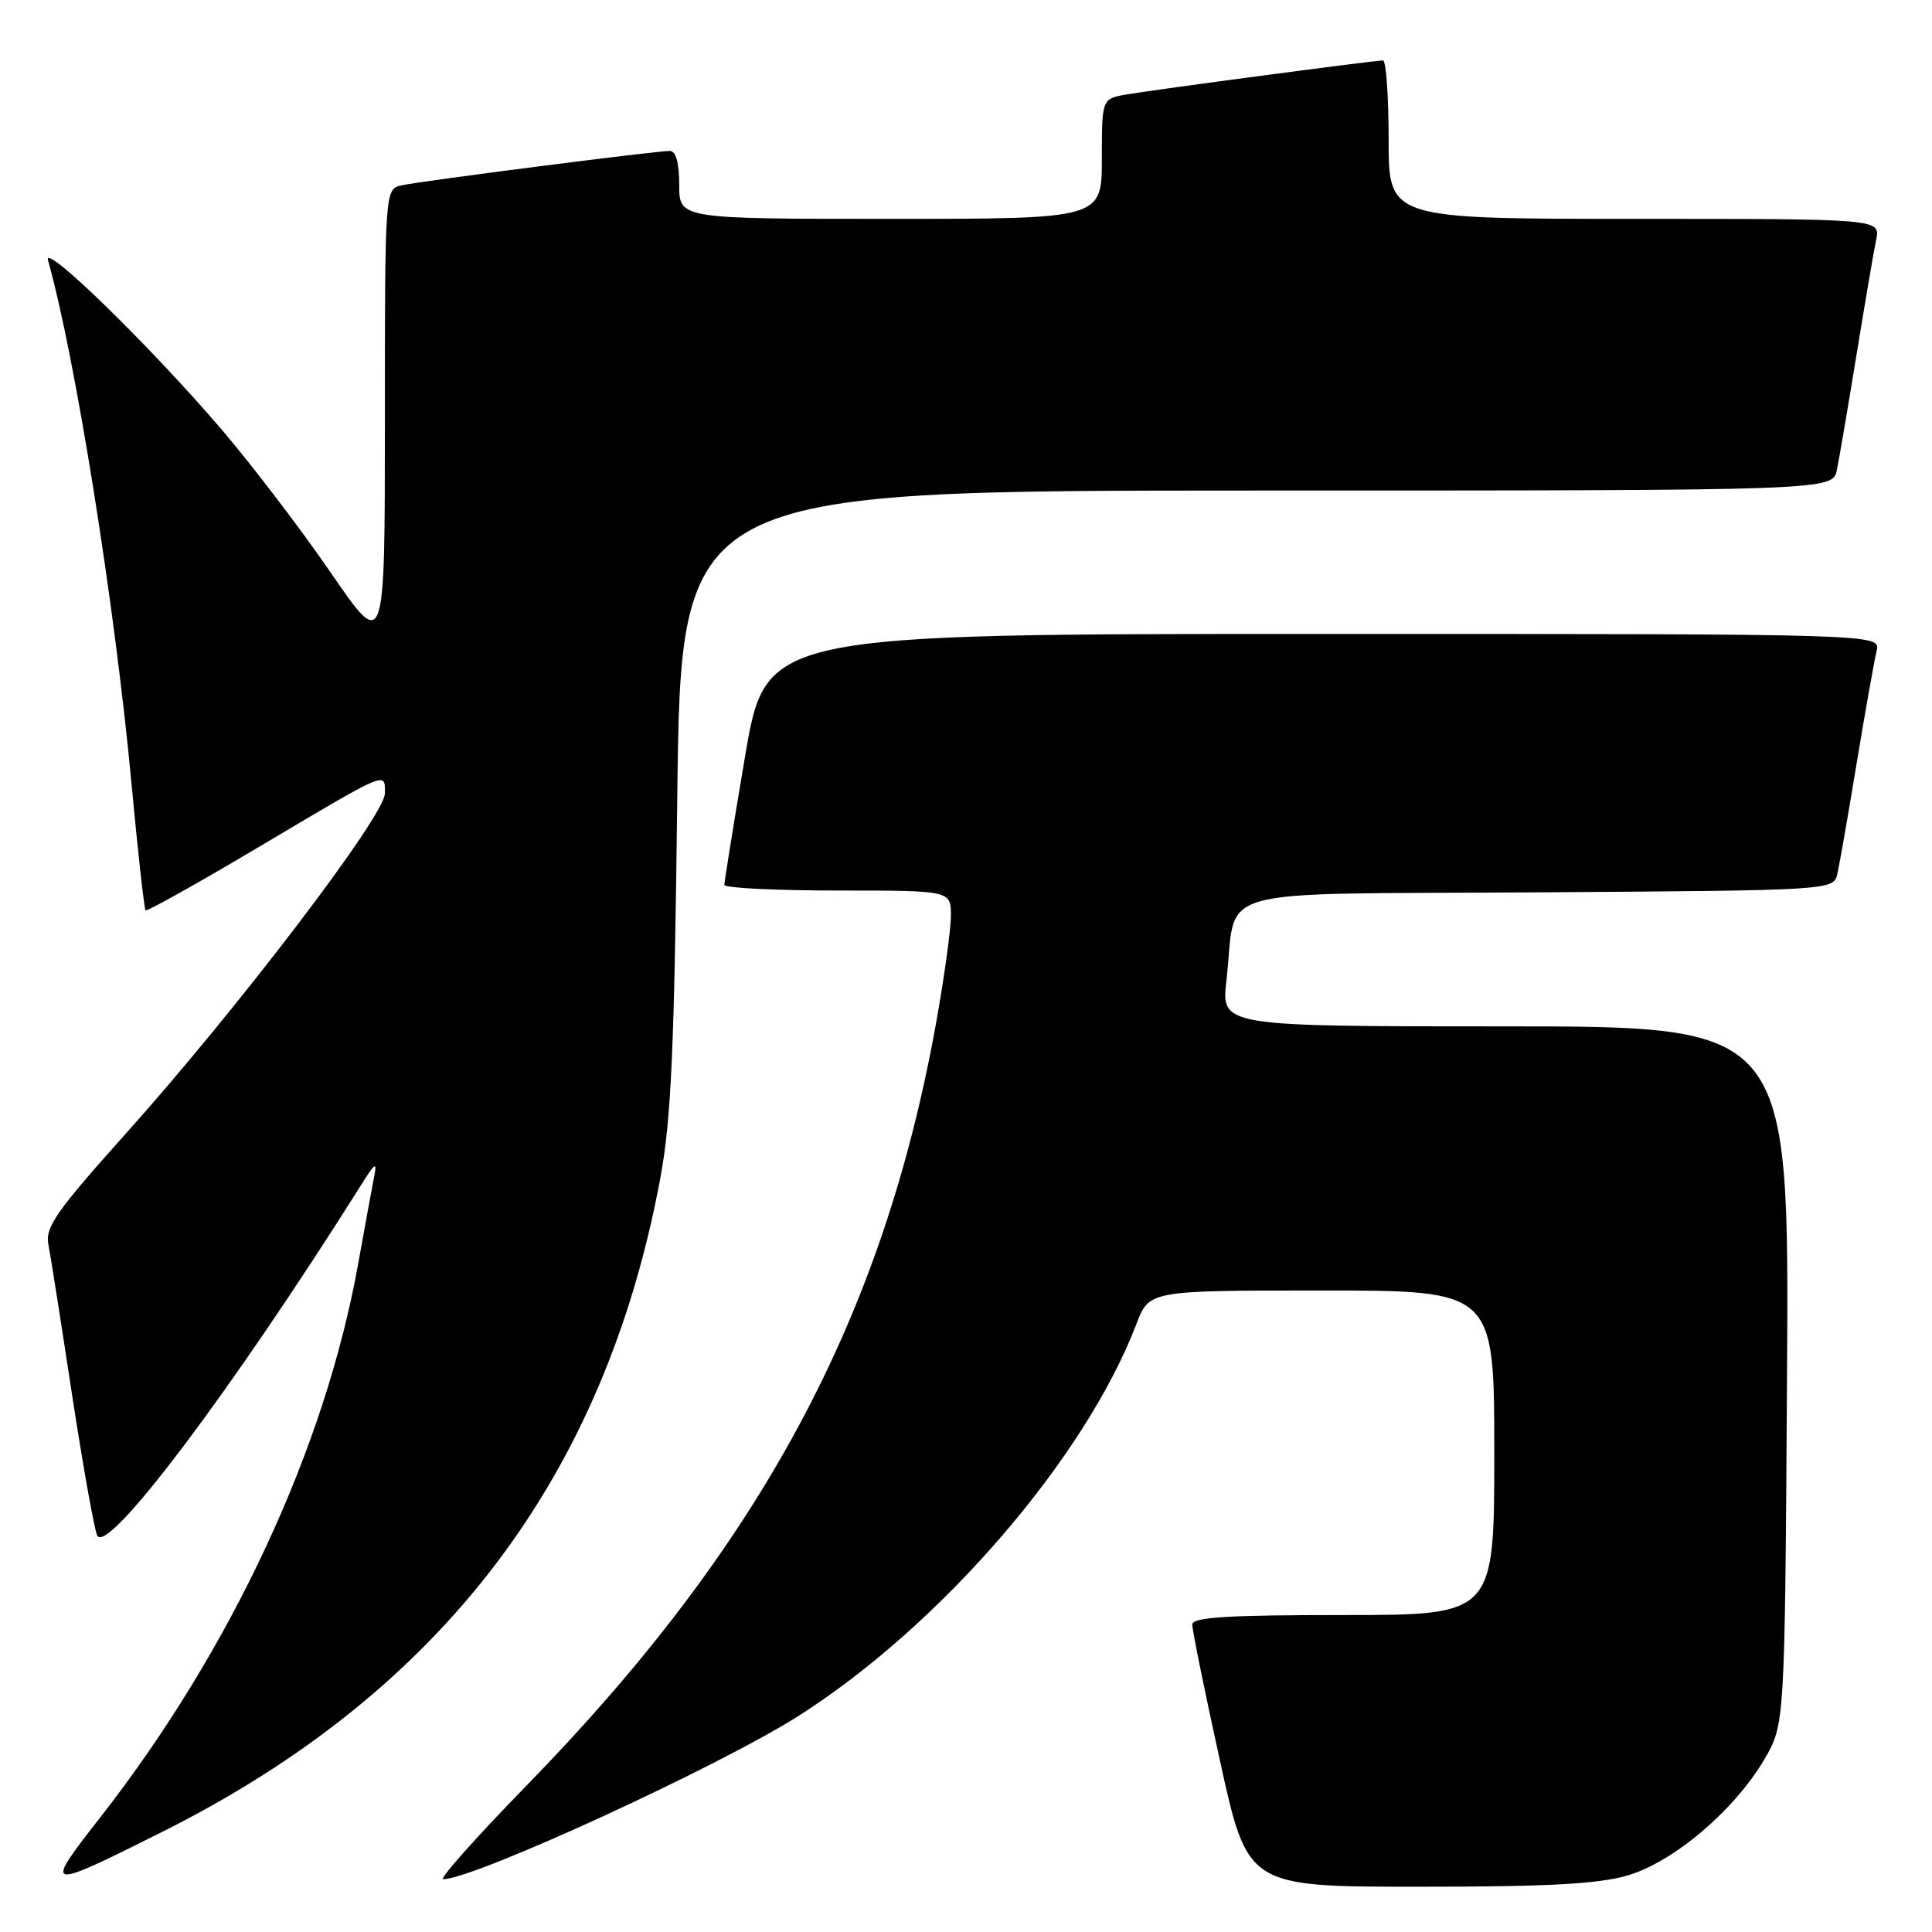 <?xml version="1.0" encoding="UTF-8" standalone="no"?>
<!DOCTYPE svg PUBLIC "-//W3C//DTD SVG 1.1//EN" "http://www.w3.org/Graphics/SVG/1.1/DTD/svg11.dtd" >
<svg xmlns="http://www.w3.org/2000/svg" xmlns:xlink="http://www.w3.org/1999/xlink" version="1.1" viewBox="0 0 256 256">
 <g >
 <path fill="currentColor"
d=" M 215.72 248.49 C 221.80 246.68 229.82 239.87 233.78 233.13 C 236.50 228.50 236.50 228.50 236.79 182.25 C 237.08 136.00 237.08 136.00 199.44 136.00 C 161.80 136.00 161.80 136.00 162.51 129.92 C 163.99 117.19 159.22 118.54 203.81 118.24 C 242.97 117.98 242.97 117.98 243.47 115.74 C 243.75 114.51 244.91 107.88 246.04 101.00 C 247.18 94.12 248.36 87.49 248.66 86.25 C 249.22 84.00 249.22 84.00 175.35 84.00 C 101.48 84.00 101.48 84.00 98.72 100.25 C 97.21 109.19 95.98 116.84 95.98 117.25 C 95.99 117.66 102.75 118.00 111.00 118.00 C 126.00 118.00 126.00 118.00 126.00 121.33 C 126.00 123.15 125.11 129.60 124.02 135.64 C 116.98 174.72 100.78 204.84 69.62 236.75 C 63.05 243.49 58.15 249.00 58.73 249.00 C 62.79 249.00 95.26 234.08 105.82 227.36 C 124.68 215.36 143.80 193.18 150.58 175.44 C 152.27 171.00 152.27 171.00 175.14 171.00 C 198.00 171.00 198.00 171.00 198.00 192.50 C 198.00 214.00 198.00 214.00 178.00 214.00 C 162.68 214.00 158.00 214.29 157.98 215.25 C 157.97 215.94 159.61 224.04 161.64 233.25 C 165.31 250.00 165.31 250.00 187.98 250.00 C 205.27 250.00 211.84 249.64 215.72 248.49 Z  M 21.48 242.74 C 58.49 224.23 80.18 195.74 87.52 155.97 C 88.94 148.30 89.36 138.76 89.74 105.75 C 90.22 65.00 90.22 65.00 166.53 65.00 C 242.84 65.00 242.84 65.00 243.40 62.25 C 243.71 60.74 244.88 53.88 246.00 47.00 C 247.12 40.12 248.29 33.26 248.60 31.75 C 249.16 29.00 249.16 29.00 216.58 29.00 C 184.00 29.00 184.00 29.00 184.00 18.50 C 184.00 12.72 183.66 8.00 183.25 8.01 C 182.04 8.02 152.81 11.90 149.25 12.52 C 146.00 13.09 146.00 13.09 146.00 21.05 C 146.00 29.00 146.00 29.00 118.00 29.00 C 90.00 29.00 90.00 29.00 90.00 24.50 C 90.00 21.57 89.56 20.00 88.75 20.00 C 86.95 19.99 55.93 23.97 53.25 24.55 C 51.00 25.04 51.00 25.04 51.00 55.68 C 51.00 86.33 51.00 86.33 43.85 75.91 C 39.92 70.19 33.43 61.67 29.44 57.00 C 19.94 45.88 5.63 31.93 6.36 34.50 C 9.96 47.19 15.23 80.19 17.43 103.90 C 18.27 112.91 19.11 120.44 19.29 120.62 C 19.46 120.80 26.11 117.09 34.06 112.37 C 51.64 101.93 51.00 102.20 51.00 105.14 C 51.00 108.07 31.41 133.77 16.53 150.37 C 7.47 160.48 5.97 162.62 6.41 164.87 C 6.69 166.32 8.08 175.15 9.50 184.50 C 10.93 193.85 12.44 202.37 12.86 203.42 C 14.05 206.37 30.62 184.39 47.86 157.00 C 49.74 154.01 49.99 153.86 49.56 156.00 C 49.29 157.38 48.35 162.48 47.48 167.35 C 43.10 191.86 30.68 218.54 13.28 240.82 C 5.70 250.52 5.86 250.56 21.48 242.74 Z "/>
</g>
</svg>
